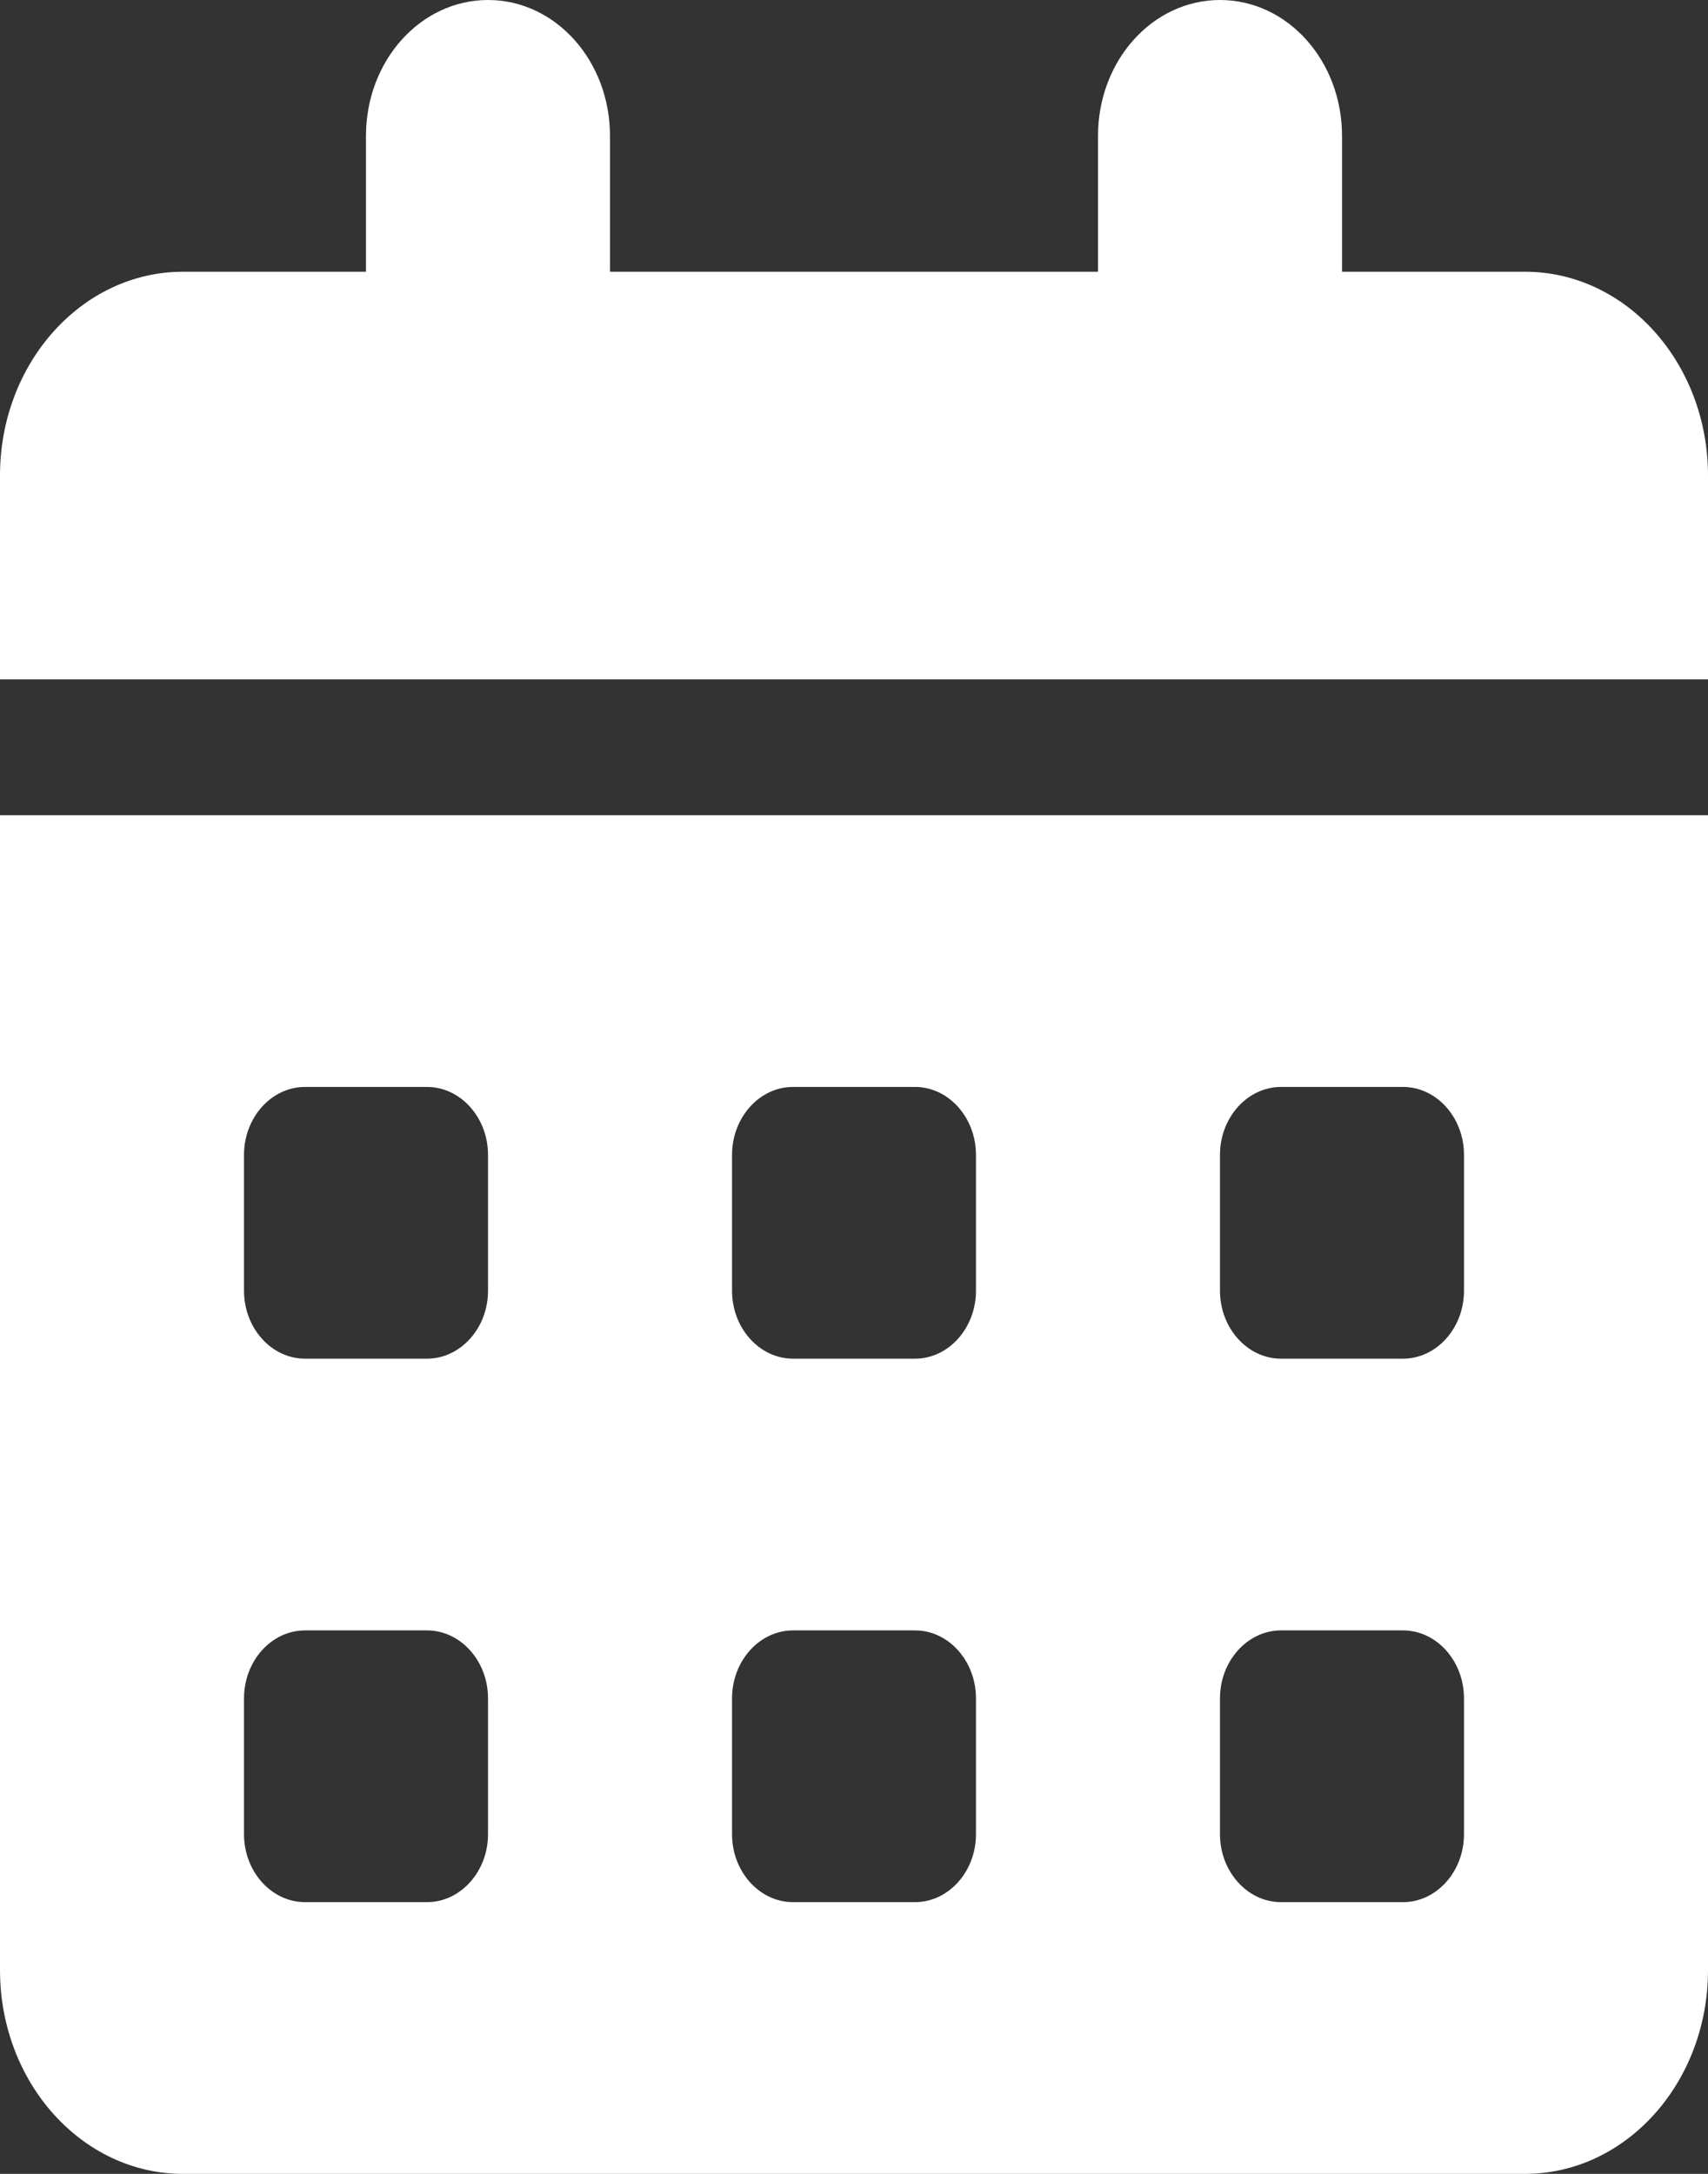 <svg width="22" height="28" viewBox="0 0 22 28" fill="none" xmlns="http://www.w3.org/2000/svg">
<rect x="0" y="0" width="22" height="28" fill="#333333" stroke="none"/>
<g clip-path="url(#clip0_56_44)">
<path d="M6.286 0C7.155 0 7.857 0.782 7.857 1.75V3.5H14.143V1.75C14.143 0.782 14.845 0 15.714 0C16.584 0 17.286 0.782 17.286 1.75V3.5H19.643C20.944 3.5 22 4.676 22 6.125V8.75H0V6.125C0 4.676 1.056 3.5 2.357 3.5H4.714V1.75C4.714 0.782 5.417 0 6.286 0ZM0 10.5H22V25.375C22 26.824 20.944 28 19.643 28H2.357C1.056 28 0 26.824 0 25.375V10.5ZM3.143 14.875V16.625C3.143 17.106 3.496 17.5 3.929 17.5H5.5C5.932 17.5 6.286 17.106 6.286 16.625V14.875C6.286 14.394 5.932 14 5.5 14H3.929C3.496 14 3.143 14.394 3.143 14.875ZM9.429 14.875V16.625C9.429 17.106 9.782 17.5 10.214 17.5H11.786C12.218 17.5 12.571 17.106 12.571 16.625V14.875C12.571 14.394 12.218 14 11.786 14H10.214C9.782 14 9.429 14.394 9.429 14.875ZM16.5 14C16.068 14 15.714 14.394 15.714 14.875V16.625C15.714 17.106 16.068 17.5 16.5 17.5H18.071C18.504 17.5 18.857 17.106 18.857 16.625V14.875C18.857 14.394 18.504 14 18.071 14H16.5ZM3.143 21.875V23.625C3.143 24.106 3.496 24.5 3.929 24.5H5.5C5.932 24.5 6.286 24.106 6.286 23.625V21.875C6.286 21.394 5.932 21 5.5 21H3.929C3.496 21 3.143 21.394 3.143 21.875ZM10.214 21C9.782 21 9.429 21.394 9.429 21.875V23.625C9.429 24.106 9.782 24.5 10.214 24.5H11.786C12.218 24.5 12.571 24.106 12.571 23.625V21.875C12.571 21.394 12.218 21 11.786 21H10.214ZM15.714 21.875V23.625C15.714 24.106 16.068 24.5 16.5 24.5H18.071C18.504 24.5 18.857 24.106 18.857 23.625V21.875C18.857 21.394 18.504 21 18.071 21H16.5C16.068 21 15.714 21.394 15.714 21.875Z" fill="white"/>
</g>
<defs>
<clipPath id="clip0_56_44">
<rect width="22" height="28" fill="white"/>
</clipPath>
</defs>
</svg>
